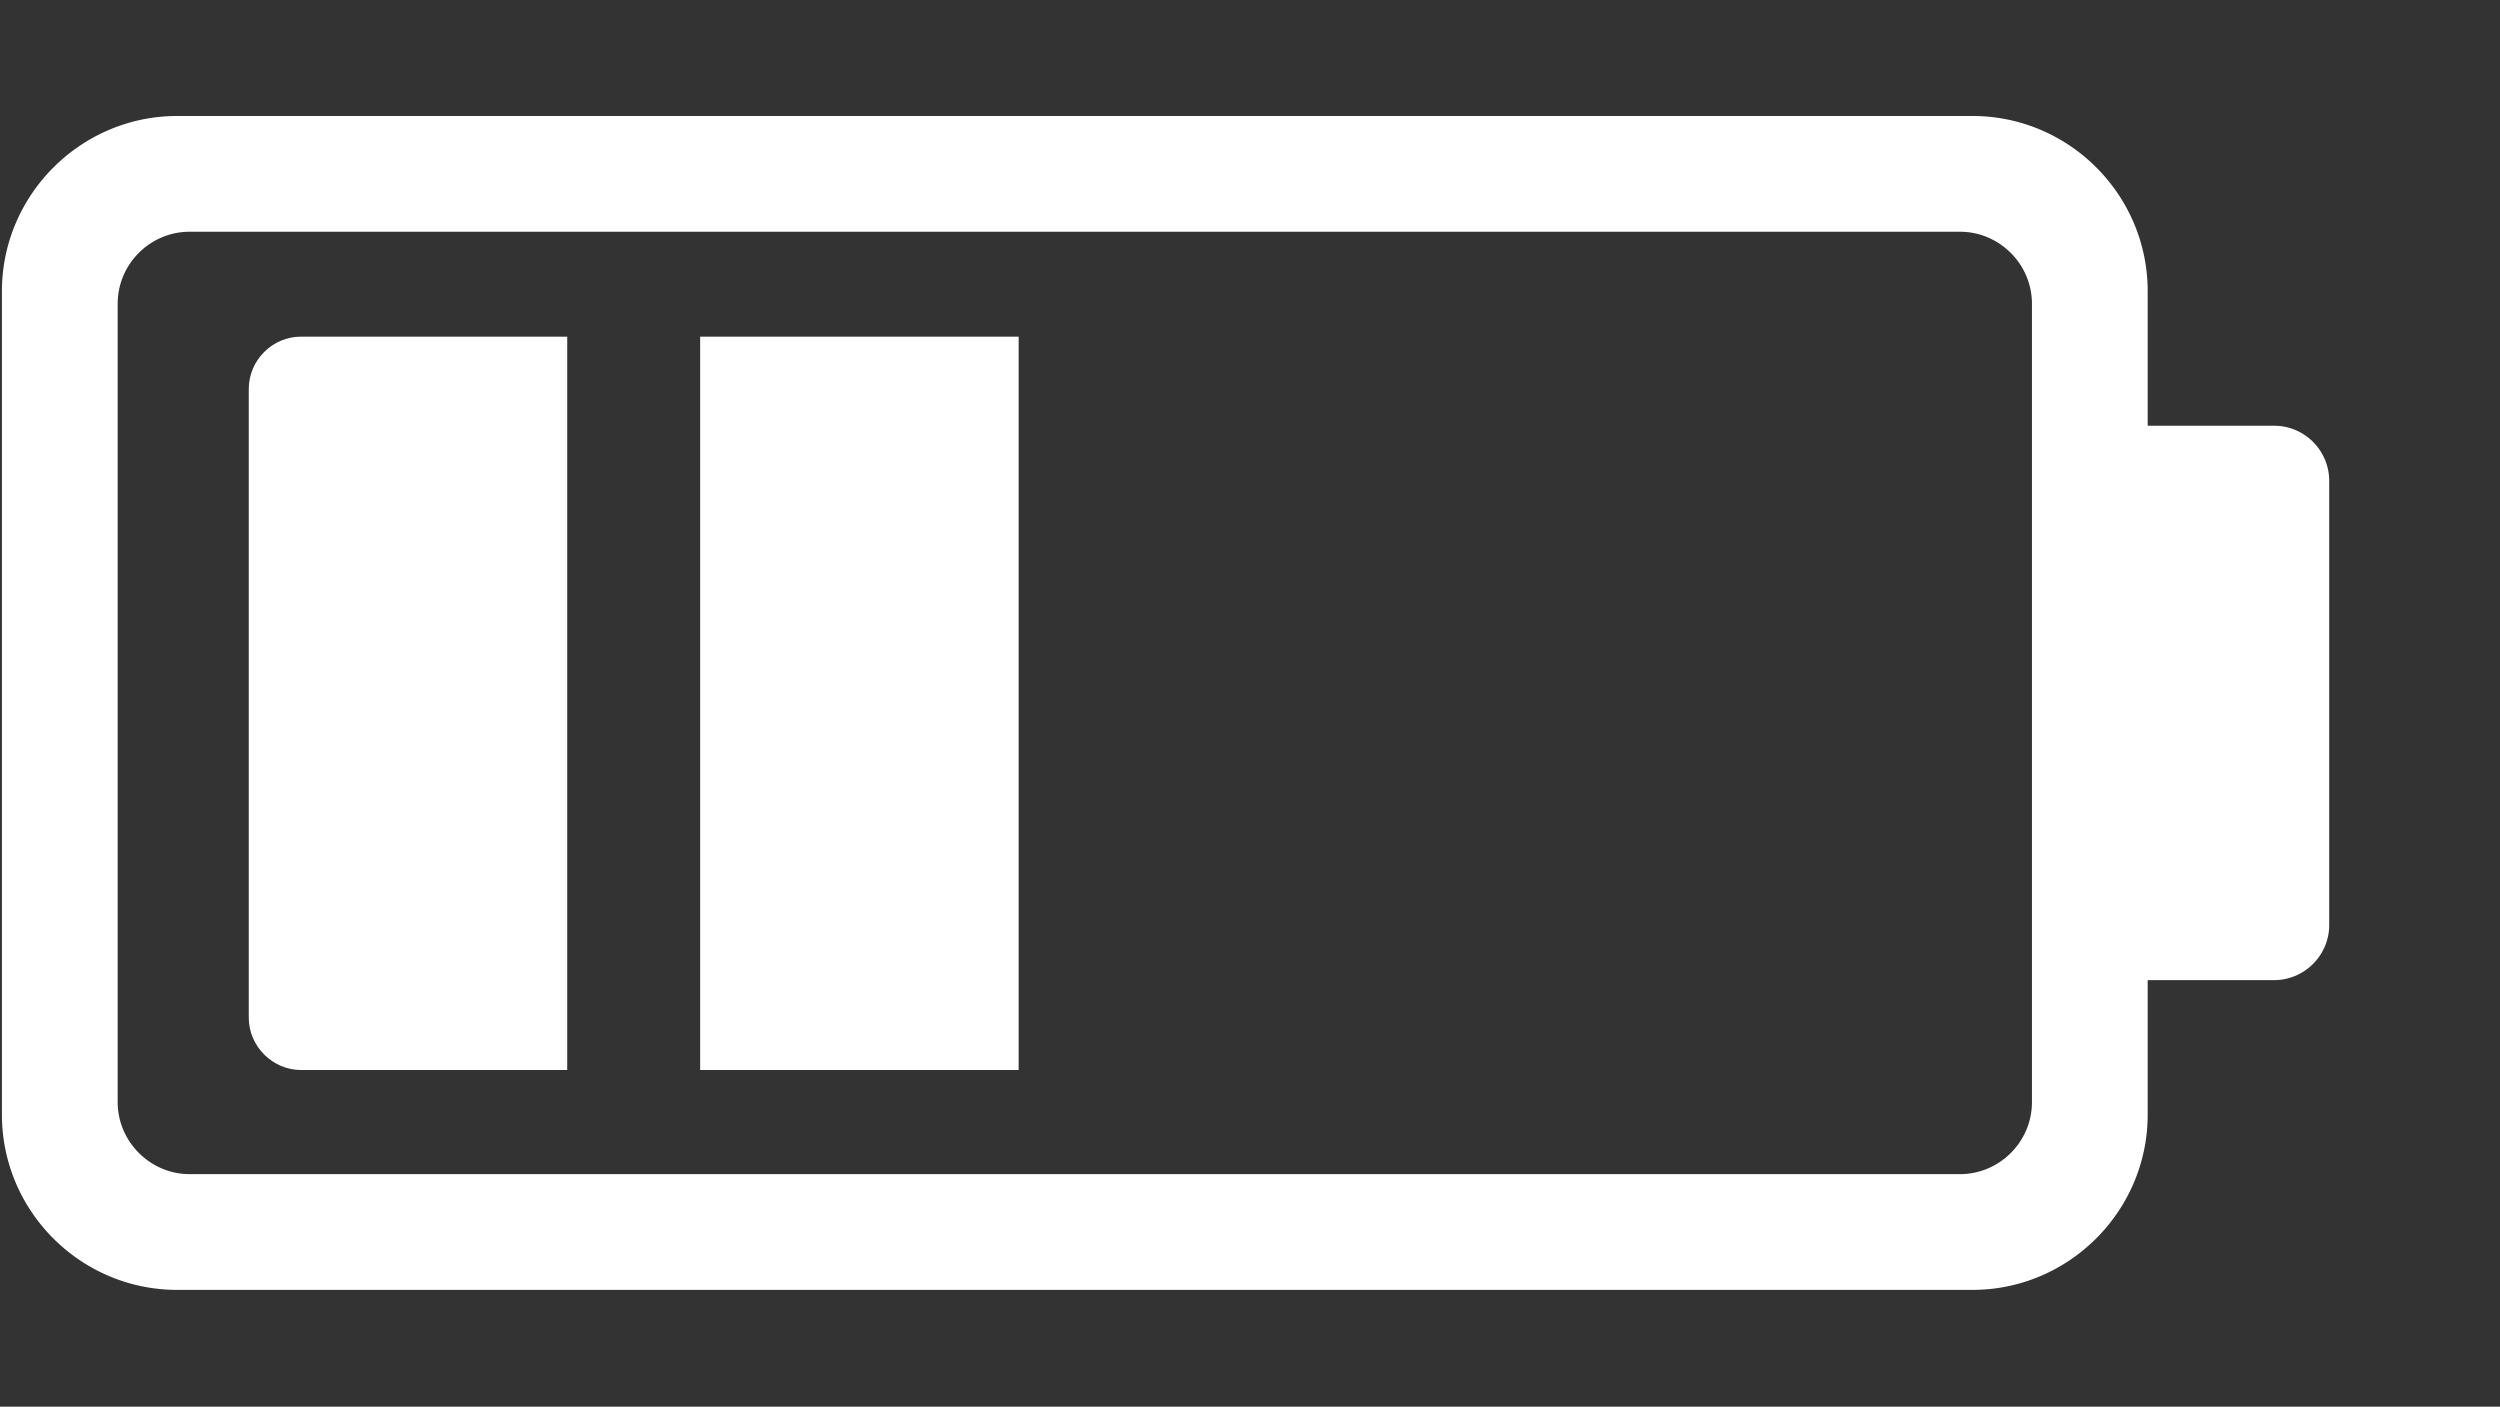 <?xml version="1.0" encoding="UTF-8" standalone="no"?>
<svg
   shape-rendering="geometricPrecision"
   text-rendering="geometricPrecision"
   image-rendering="optimizeQuality"
   fill-rule="evenodd"
   clip-rule="evenodd"
   viewBox="0 0 550 309.465"
   version="1.1"
   id="svg8"
   sodipodi:docname="b50.svg"
   width="550"
   height="309.465"
   inkscape:version="1.2.2 (732a01da63, 2022-12-09)"
   xmlns:inkscape="http://www.inkscape.org/namespaces/inkscape"
   xmlns:sodipodi="http://sodipodi.sourceforge.net/DTD/sodipodi-0.dtd"
   xmlns="http://www.w3.org/2000/svg"
   xmlns:svg="http://www.w3.org/2000/svg">
  <rect x="0" y="0" width="550" height="309.465" fill="#333333" stroke="none"/>
  <defs
     id="defs12" />
  <sodipodi:namedview
     id="namedview10"
     pagecolor="#ffffff"
     bordercolor="#111111"
     borderopacity="1"
     inkscape:showpageshadow="0"
     inkscape:pageopacity="0"
     inkscape:pagecheckerboard="1"
     inkscape:deskcolor="#d1d1d1"
     showgrid="false"
     inkscape:zoom="2.3535156"
     inkscape:cx="226.89461"
     inkscape:cy="129.59336"
     inkscape:window-width="1920"
     inkscape:window-height="1009"
     inkscape:window-x="-8"
     inkscape:window-y="-8"
     inkscape:window-maximized="1"
     inkscape:current-layer="g6" />
  <g
     fill-rule="nonzero"
     id="g6">
    <path
       d="m 472.489,64.051 v 29.616 h 27.836 c 3.359,0 6.379,1.378 8.549,3.551 a 12.13,12.13 0 0 1 3.551,8.551 v 97.757 c 0,3.323 -1.389,6.37 -3.561,8.541 -2.169,2.168 -5.217,3.559 -8.539,3.559 h -27.836 v 29.616 c 0,21.195 -17.357,38.531 -38.531,38.531 H 38.956 c -21.206,0 -38.531,-17.323 -38.531,-38.531 V 64.051 c 0,-21.183 17.367,-38.531 38.531,-38.531 H 433.958 c 21.216,0 38.531,17.316 38.531,38.531 z M 447.028,242.475 V 66.817 c 0,-8.686 -7.15,-15.835 -15.835,-15.835 H 41.723 c -8.711,0 -15.835,7.13 -15.835,15.835 V 242.475 c 0,8.676 7.161,15.837 15.835,15.837 H 431.193 c 8.697,0 15.835,-7.123 15.835,-15.837 z"
       id="path2"
       style="fill:#ffffff;fill-opacity:1" />
    <path
       fill="#ff932f"
       d="m 154.033,74.061 h 70.068 V 235.404 h -70.068 z m -87.788,0 H 124.789 V 235.404 H 66.245 c -6.254,0 -11.517,-5.191 -11.517,-11.525 V 85.586 c 0,-6.336 5.182,-11.525 11.517,-11.525 z"
       id="path4"
       style="fill:#ffffff;fill-opacity:1" />
  </g>
</svg>
